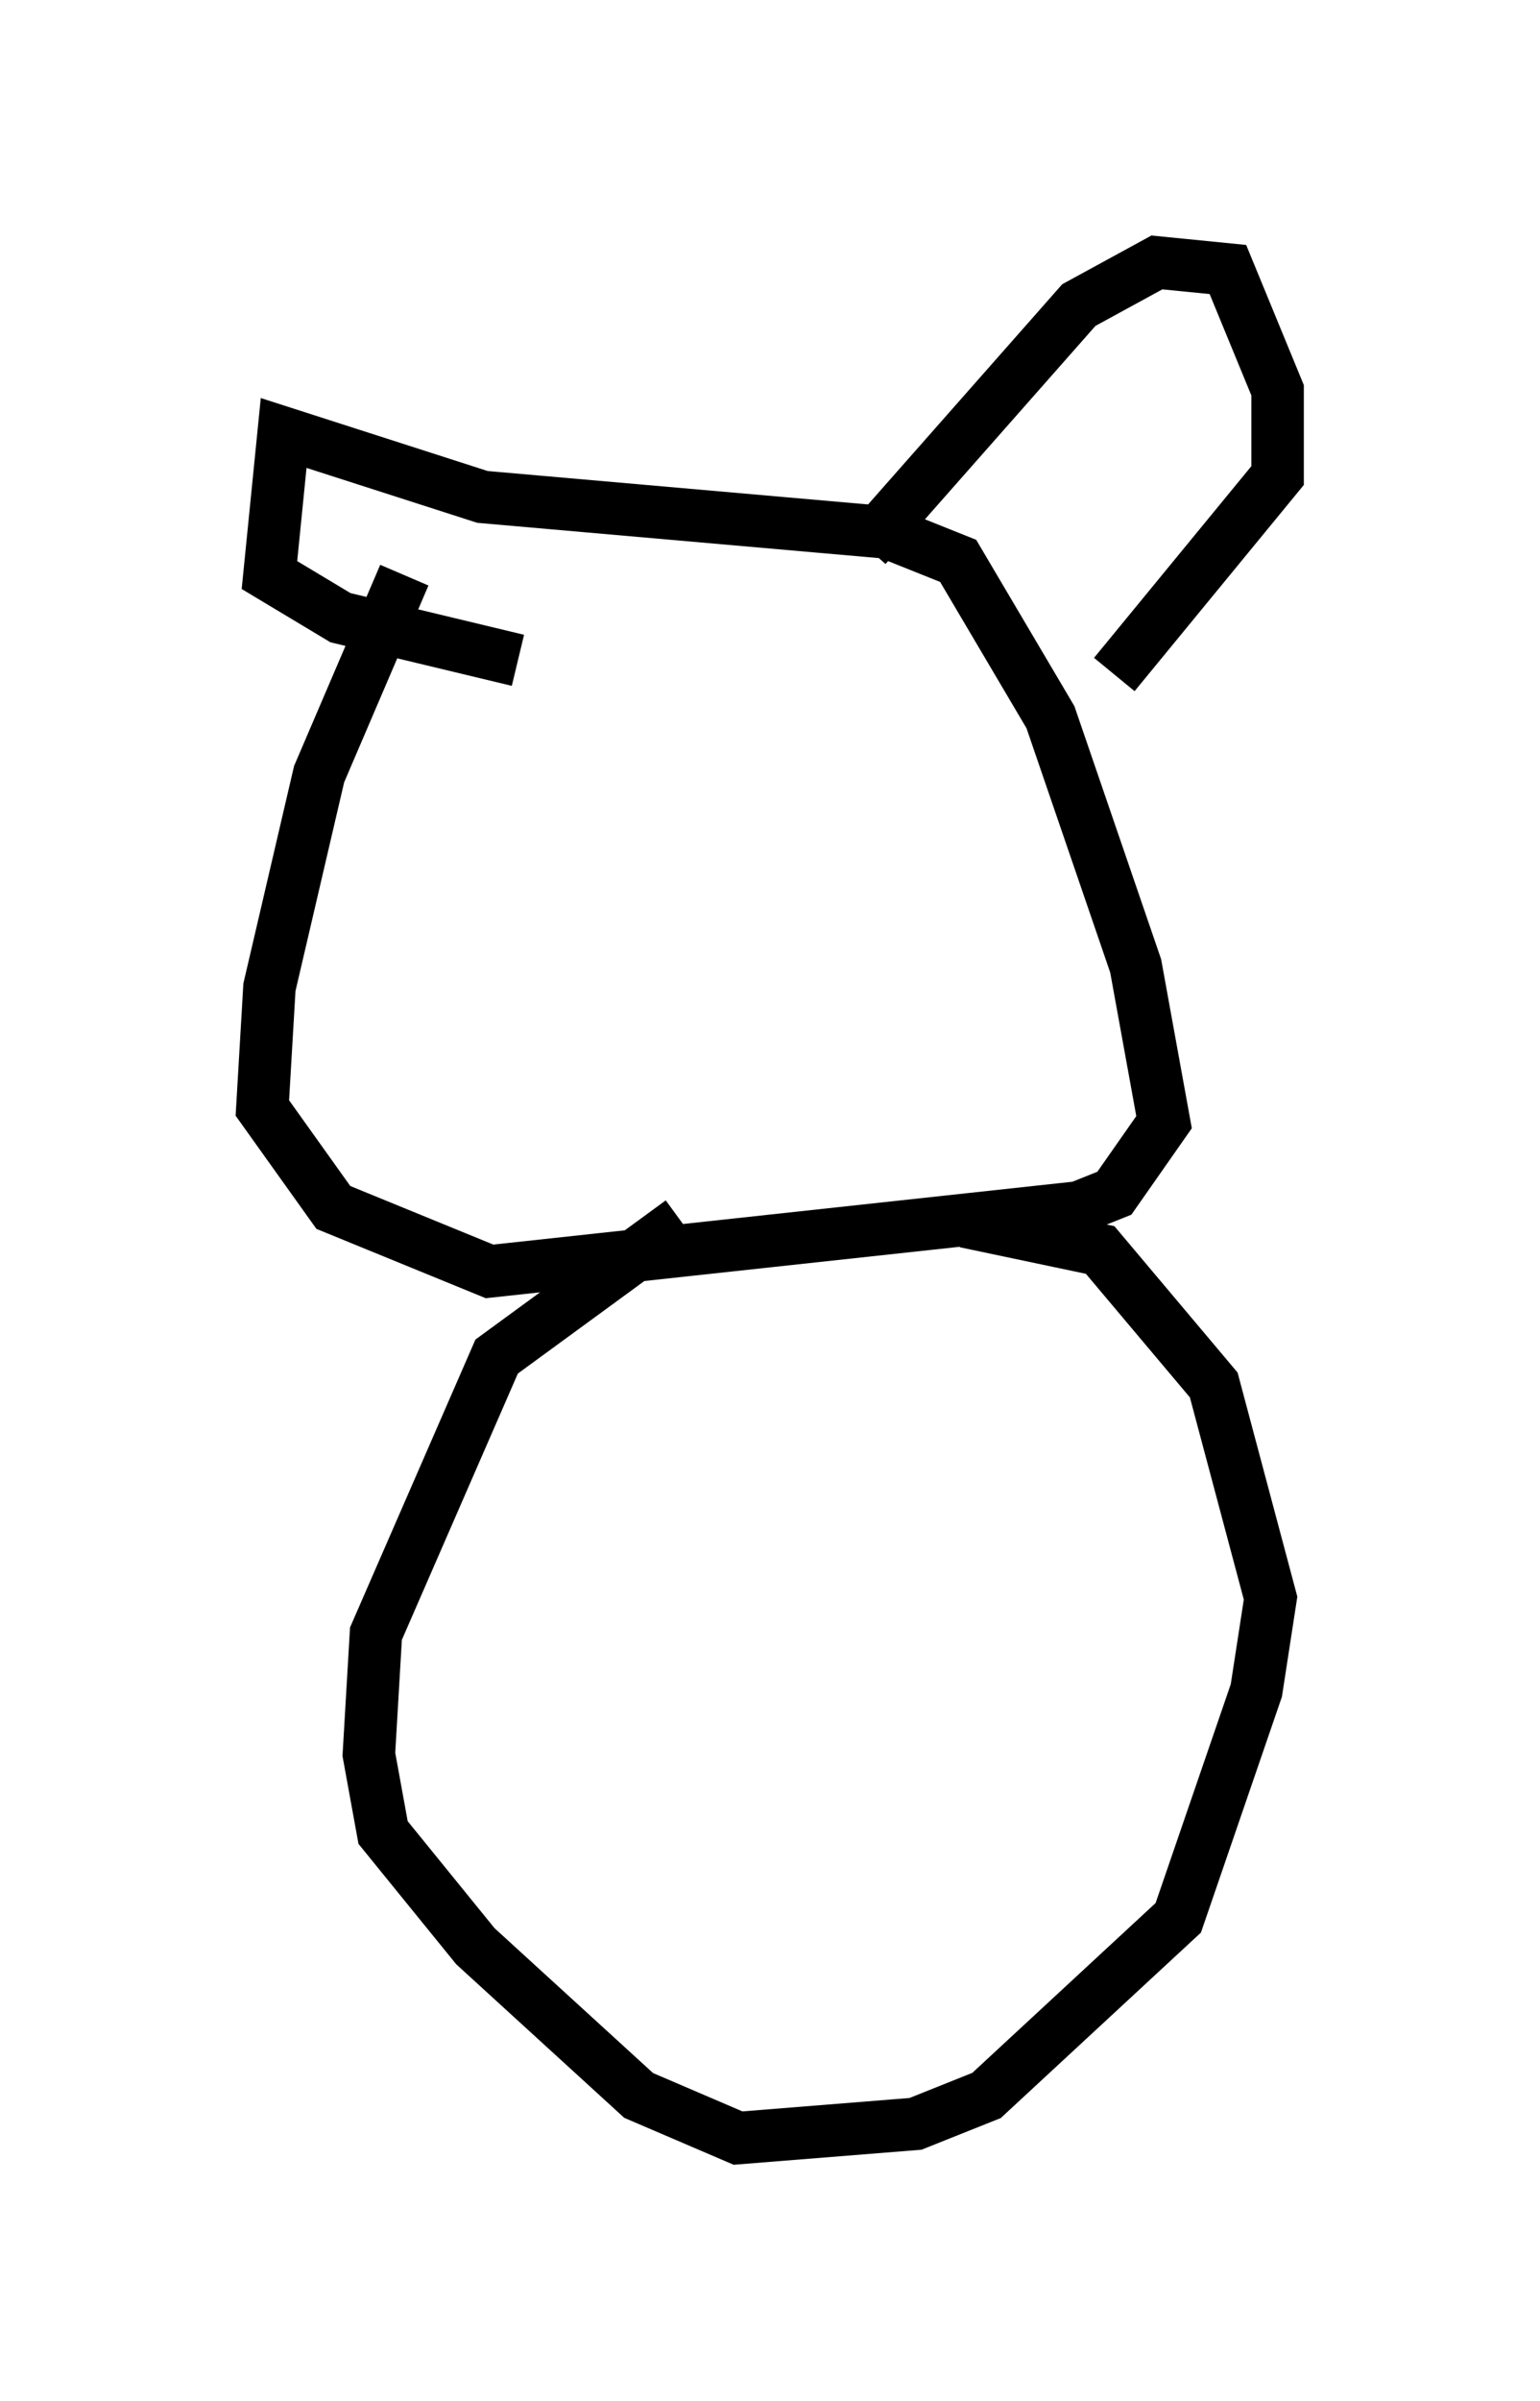 <?xml version="1.0" encoding="utf-8" ?>
<svg baseProfile="full" height="45.724" version="1.1" width="29.35" xmlns="http://www.w3.org/2000/svg" xmlns:ev="http://www.w3.org/2001/xml-events" xmlns:xlink="http://www.w3.org/1999/xlink"><defs /><rect fill="white" height="45.724" width="29.35" x="0" y="0" /><path d="M9.059, 8.924 m-1.353, 2.03 l-1.624, 3.789 -0.947, 4.059 l-0.135, 2.3 1.353, 1.894 l2.977, 1.218 11.231, -1.218 l0.677, -0.271 0.947, -1.353 l-0.541, -2.977 -1.624, -4.736 l-1.759, -2.977 -1.353, -0.541 l-7.713, -0.677 -3.789, -1.218 l-0.271, 2.706 1.353, 0.812 l3.383, 0.812 m6.631, -2.165 l4.059, -4.601 1.488, -0.812 l1.353, 0.135 0.947, 2.3 l0.0, 1.624 -3.112, 3.789 m-8.254, 10.419 l-3.518, 2.571 -2.3, 5.277 l-0.135, 2.3 0.271, 1.488 l1.759, 2.165 3.112, 2.842 l1.894, 0.812 3.383, -0.271 l1.353, -0.541 3.654, -3.383 l1.488, -4.33 0.271, -1.759 l-1.083, -4.059 -2.165, -2.571 l-2.571, -0.541 " fill="none" stroke="black" stroke-width="1" /></svg>